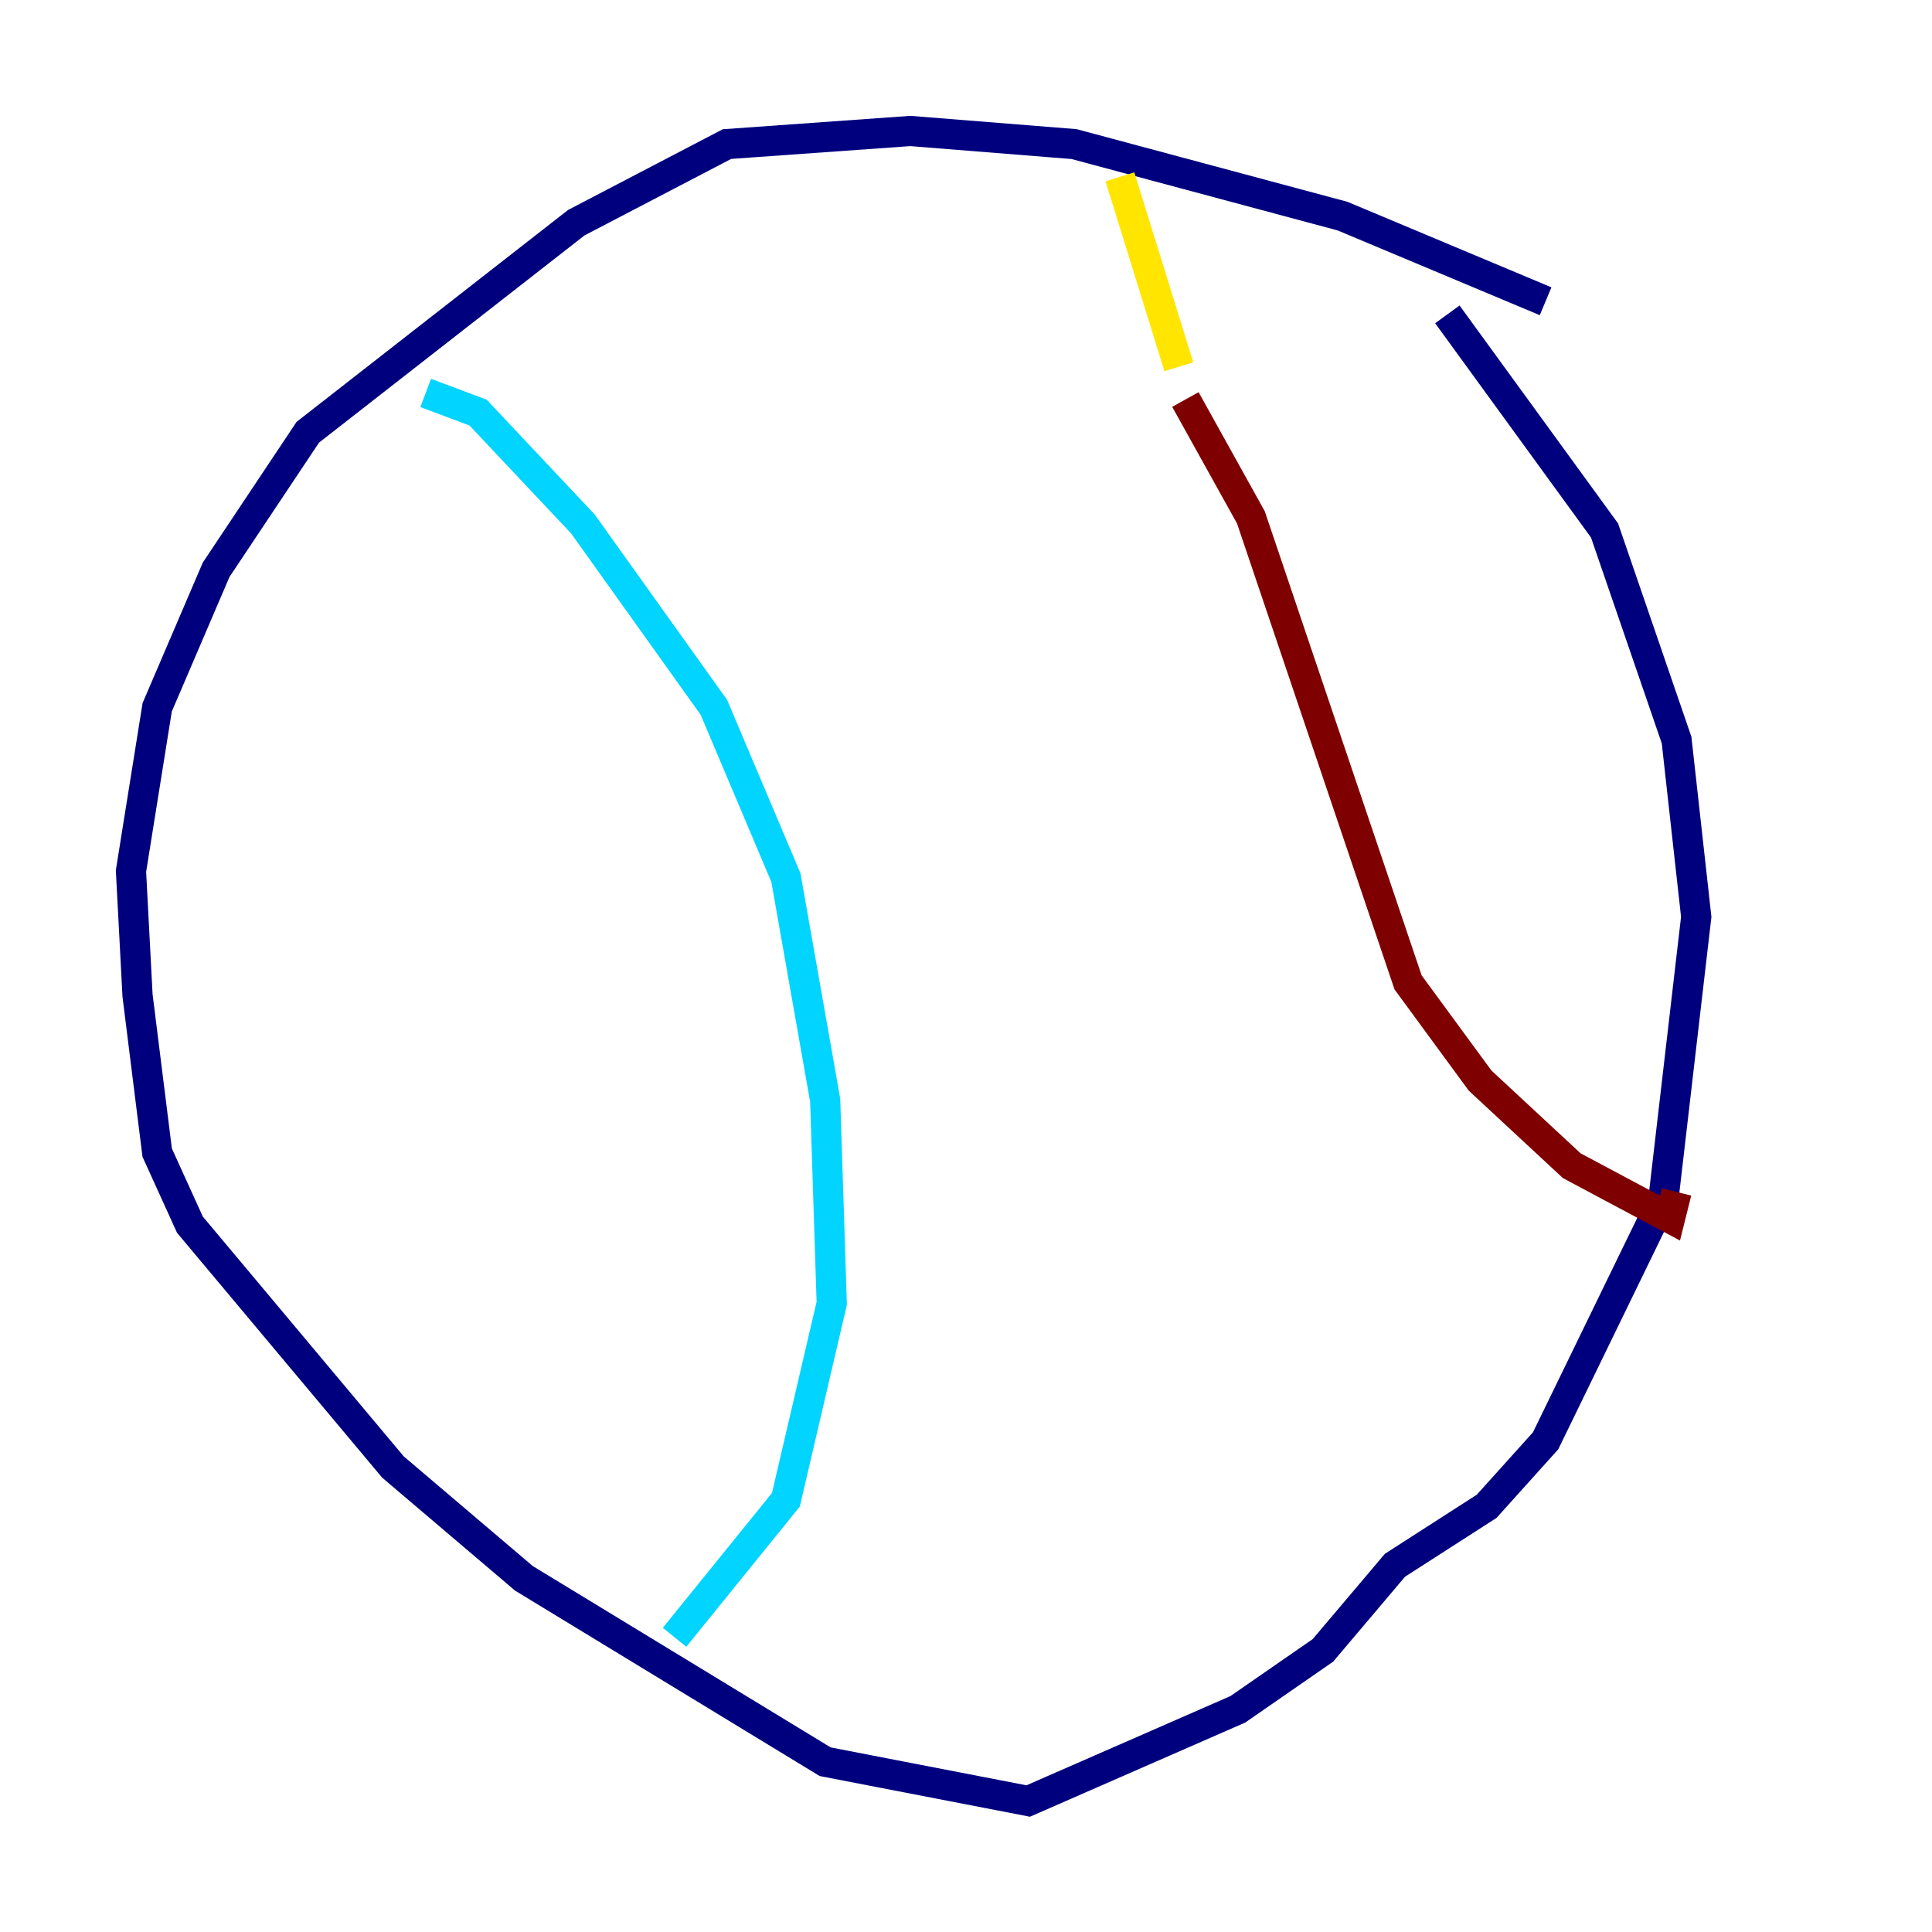 <?xml version="1.0" encoding="utf-8" ?>
<svg baseProfile="tiny" height="128" version="1.2" viewBox="0,0,128,128" width="128" xmlns="http://www.w3.org/2000/svg" xmlns:ev="http://www.w3.org/2001/xml-events" xmlns:xlink="http://www.w3.org/1999/xlink"><defs /><polyline fill="none" points="102.4,19.959 88.949,14.319 71.159,9.546 60.312,8.678 48.163,9.546 38.183,14.752 20.393,28.637 14.319,37.749 10.414,46.861 8.678,57.709 9.112,65.953 10.414,76.366 12.583,81.139 26.034,97.193 34.712,104.57 54.671,116.719 68.122,119.322 82.007,113.248 87.647,109.342 92.42,103.702 98.495,99.797 102.4,95.458 110.21,79.403 112.38,60.746 111.078,49.031 106.305,35.146 95.891,20.827" stroke="#00007f" stroke-width="2" /><polyline fill="none" points="28.203,26.034 31.675,27.336 38.617,34.712 47.295,46.861 52.068,58.142 54.671,72.895 55.105,86.346 52.068,99.363 44.691,108.475" stroke="#00d4ff" stroke-width="2" /><polyline fill="none" points="74.197,11.715 78.102,24.298" stroke="#ffe500" stroke-width="2" /><polyline fill="none" points="78.536,26.468 82.875,34.278 93.288,65.085 98.061,71.593 104.136,77.234 110.644,80.705 111.078,78.969" stroke="#7f0000" stroke-width="2" /></svg>
